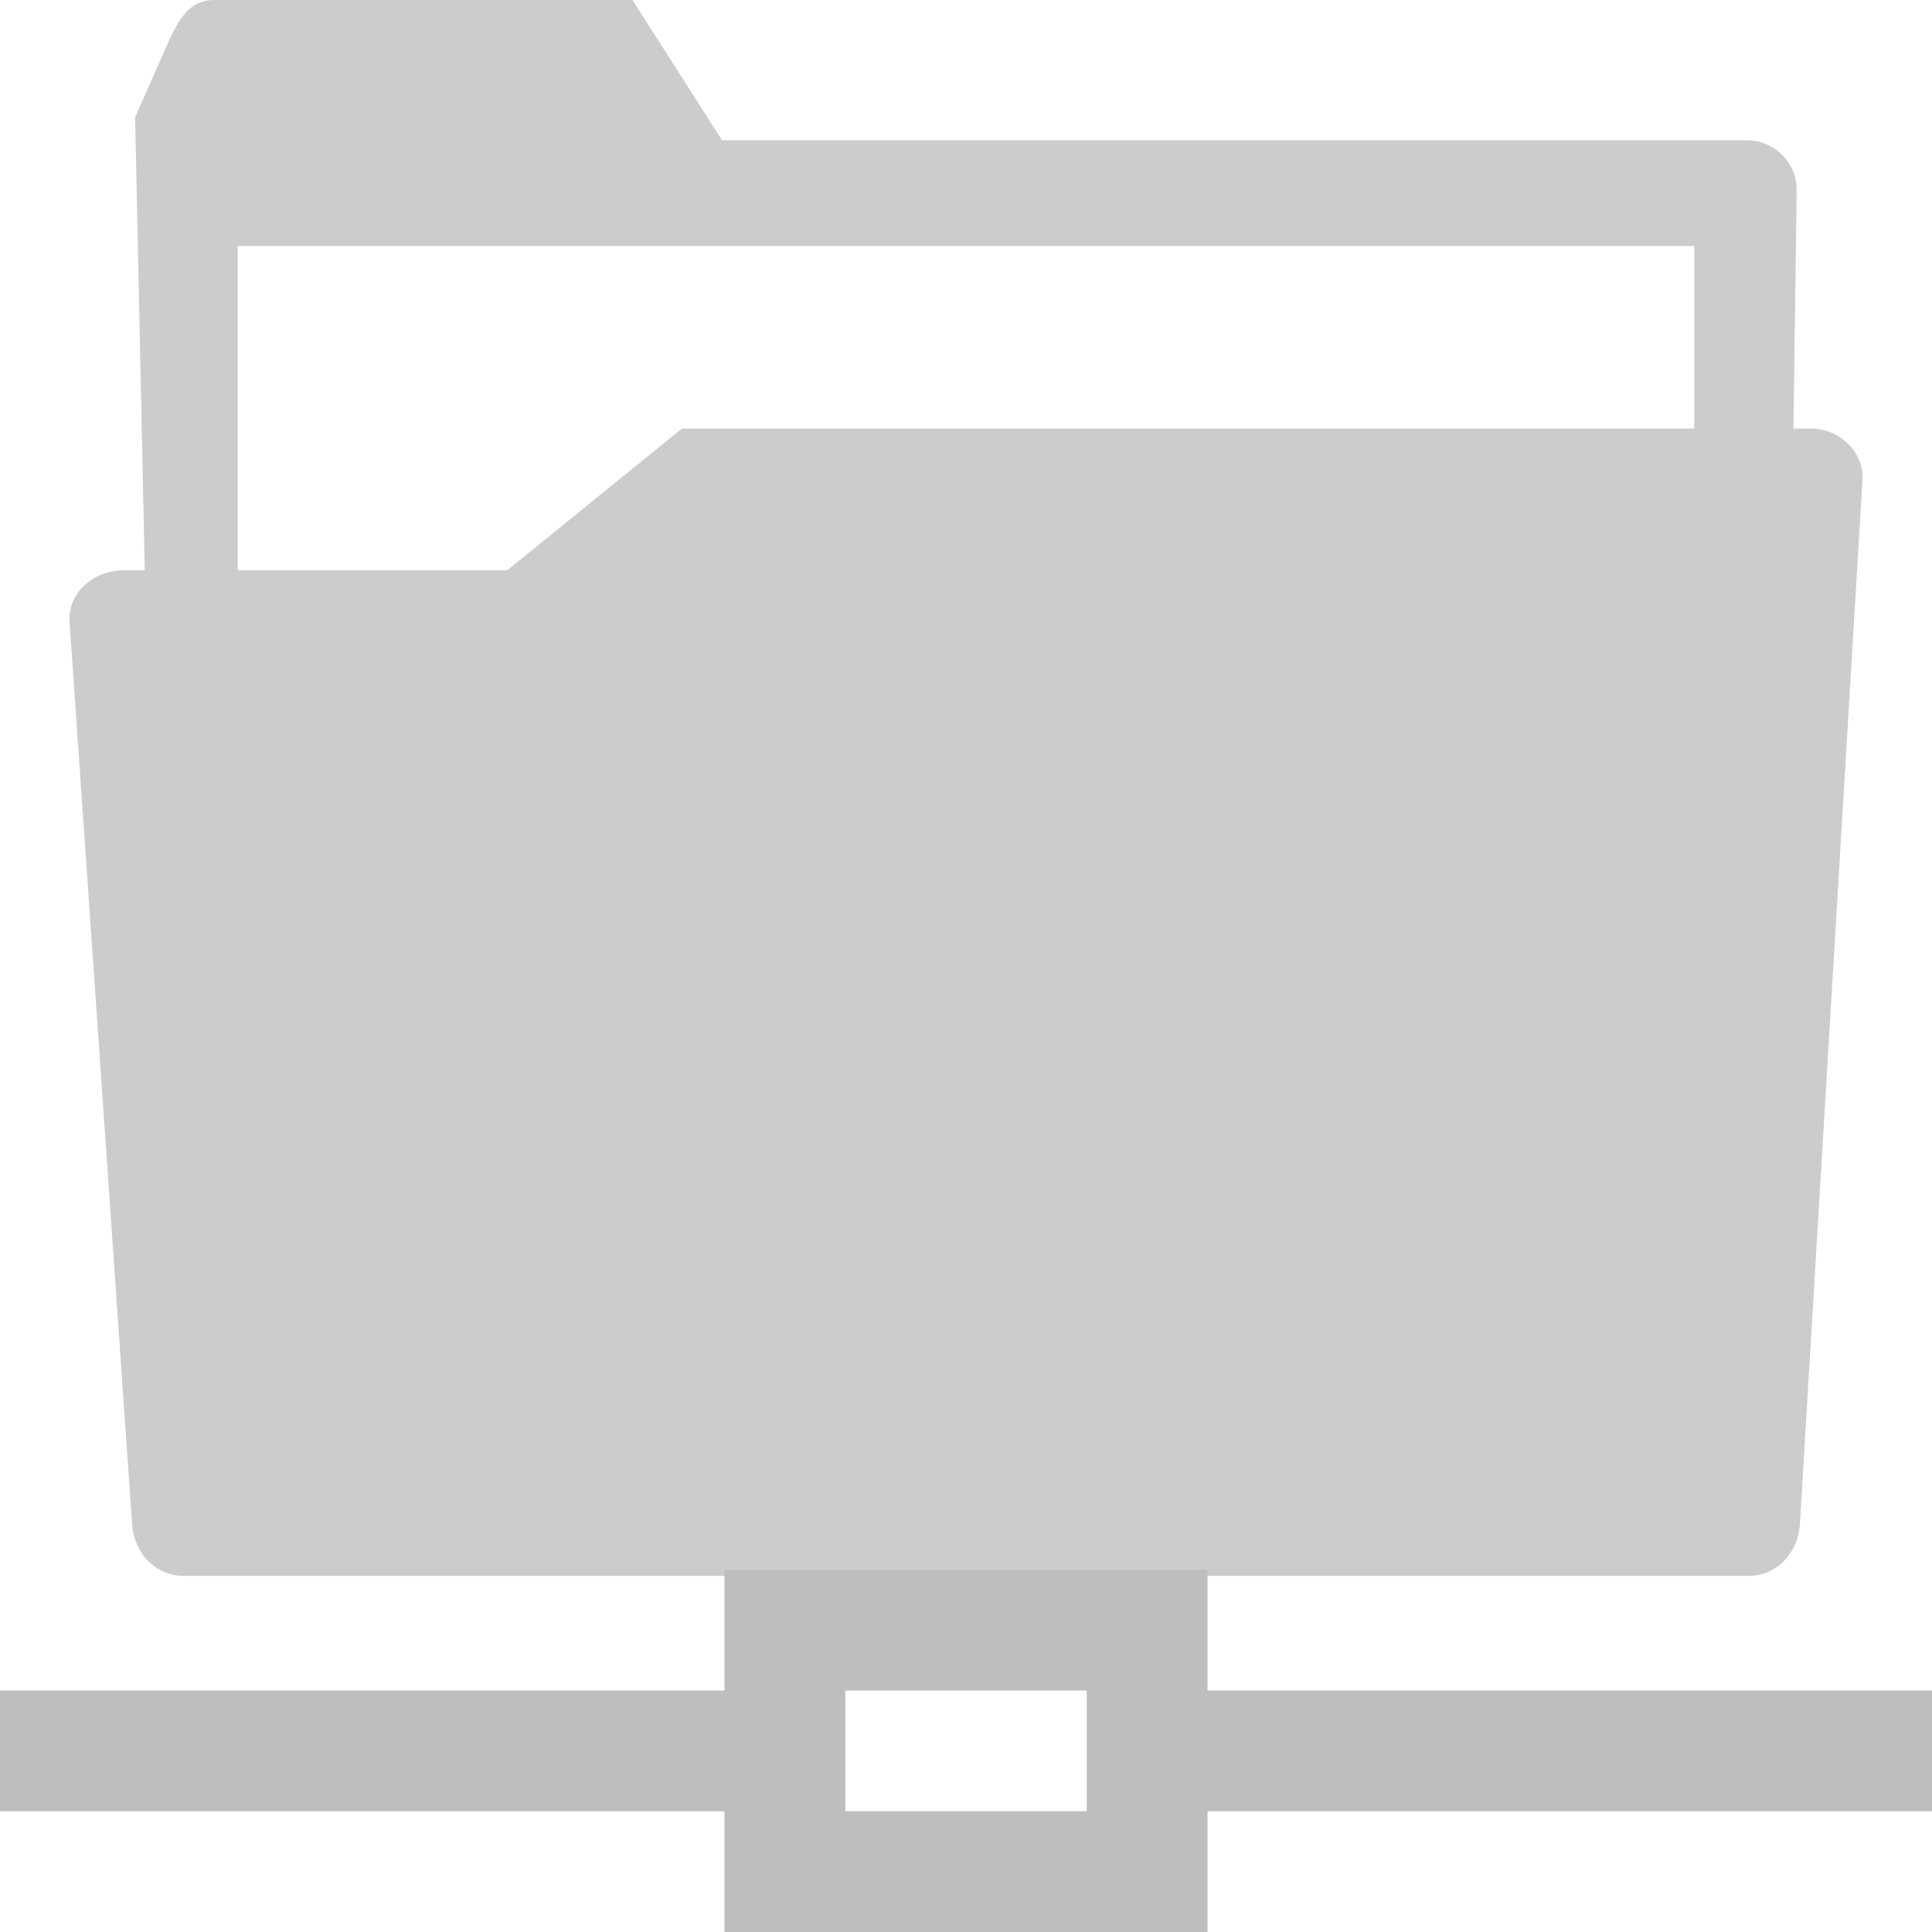 <?xml version="1.0" encoding="UTF-8" standalone="no"?>
<!-- Created with Inkscape (http://www.inkscape.org/) -->

<svg
   xmlns:dc="http://purl.org/dc/elements/1.1/"
   xmlns:cc="http://creativecommons.org/ns#"
   xmlns:rdf="http://www.w3.org/1999/02/22-rdf-syntax-ns#"
   xmlns:svg="http://www.w3.org/2000/svg"
   xmlns="http://www.w3.org/2000/svg"
   xmlns:sodipodi="http://sodipodi.sourceforge.net/DTD/sodipodi-0.dtd"
   xmlns:inkscape="http://www.inkscape.org/namespaces/inkscape"
   width="16px"
   height="16px"
   id="svg3925"
   version="1.1"
   inkscape:version="0.92.2 (unknown)"
   sodipodi:docname="folder-remote-symbolic.svg">
  <defs
     id="defs3927" />
  <sodipodi:namedview
     id="base"
     pagecolor="#ffffff"
     bordercolor="#666666"
     borderopacity="1.0"
     inkscape:pageopacity="0.0"
     inkscape:pageshadow="2"
     inkscape:zoom="22.627417"
     inkscape:cx="6.1553256"
     inkscape:cy="-2.6912829"
     inkscape:current-layer="layer1"
     showgrid="false"
     inkscape:grid-bbox="true"
     inkscape:document-units="px"
     inkscape:window-width="1366"
     inkscape:window-height="706"
     inkscape:window-x="0"
     inkscape:window-y="0"
     inkscape:window-maximized="1"
     inkscape:snap-global="false">
    <inkscape:grid
       type="xygrid"
       id="grid5642" />
  </sodipodi:namedview>
  <g
     id="layer1"
     inkscape:label="Layer 1"
     inkscape:groupmode="layer">
    <path
       style="fill:#cccccc;fill-opacity:1;stroke:none"
       mask="none"
       clip-path="none"
       d="M 1.771,0 C 1.543,0 1.455,0.211 1.359,0.428 L 1.119,0.971 1.219,5.674 c 0.009,-4.971e-4 0.019,0.003 0.027,-0.002 H 4.441 L 4.969,5.256 h -3 v -3.219 h 12.062 v 2.488 h 0.809 l 0.039,-2.936 C 14.889,1.353 14.697,1.162 14.469,1.162 H 5.98 L 5.238,0 Z"
       id="path4924"
       inkscape:connector-curvature="0" />
    <path
       sodipodi:nodetypes="sccssssssss"
       inkscape:connector-curvature="0"
       id="path4932"
       d="M 1.004,4.723 H 4.2 L 5.648,3.549 h 9.348 c 0.237,0 0.442,0.191 0.428,0.428 l -0.518,8.646 c -0.014,0.237 -0.191,0.428 -0.428,0.428 H 1.522 c -0.237,0 -0.412,-0.191 -0.428,-0.428 L 0.576,5.151 C 0.559,4.914 0.767,4.732 1.004,4.723 Z"
       style="fill:#cccccc;fill-opacity:1;stroke:none" />
    <g
       id="g859">
      <path
         sodipodi:nodetypes="cccccccccccccccccc"
         id="rect4197"
         style="color:#000000;isolation:auto;mix-blend-mode:normal;solid-color:#000000;fill:#bebebe;color-rendering:auto;image-rendering:auto;shape-rendering:auto"
         d="m 6,13 v 1 H 0 v 1 h 6 v 1 h 4 v -1 h 6 v -1 h -6 v -1 z m 1,1 h 2 v 1 H 7 Z"
         inkscape:connector-curvature="0" />
    </g>
  </g>
</svg>
